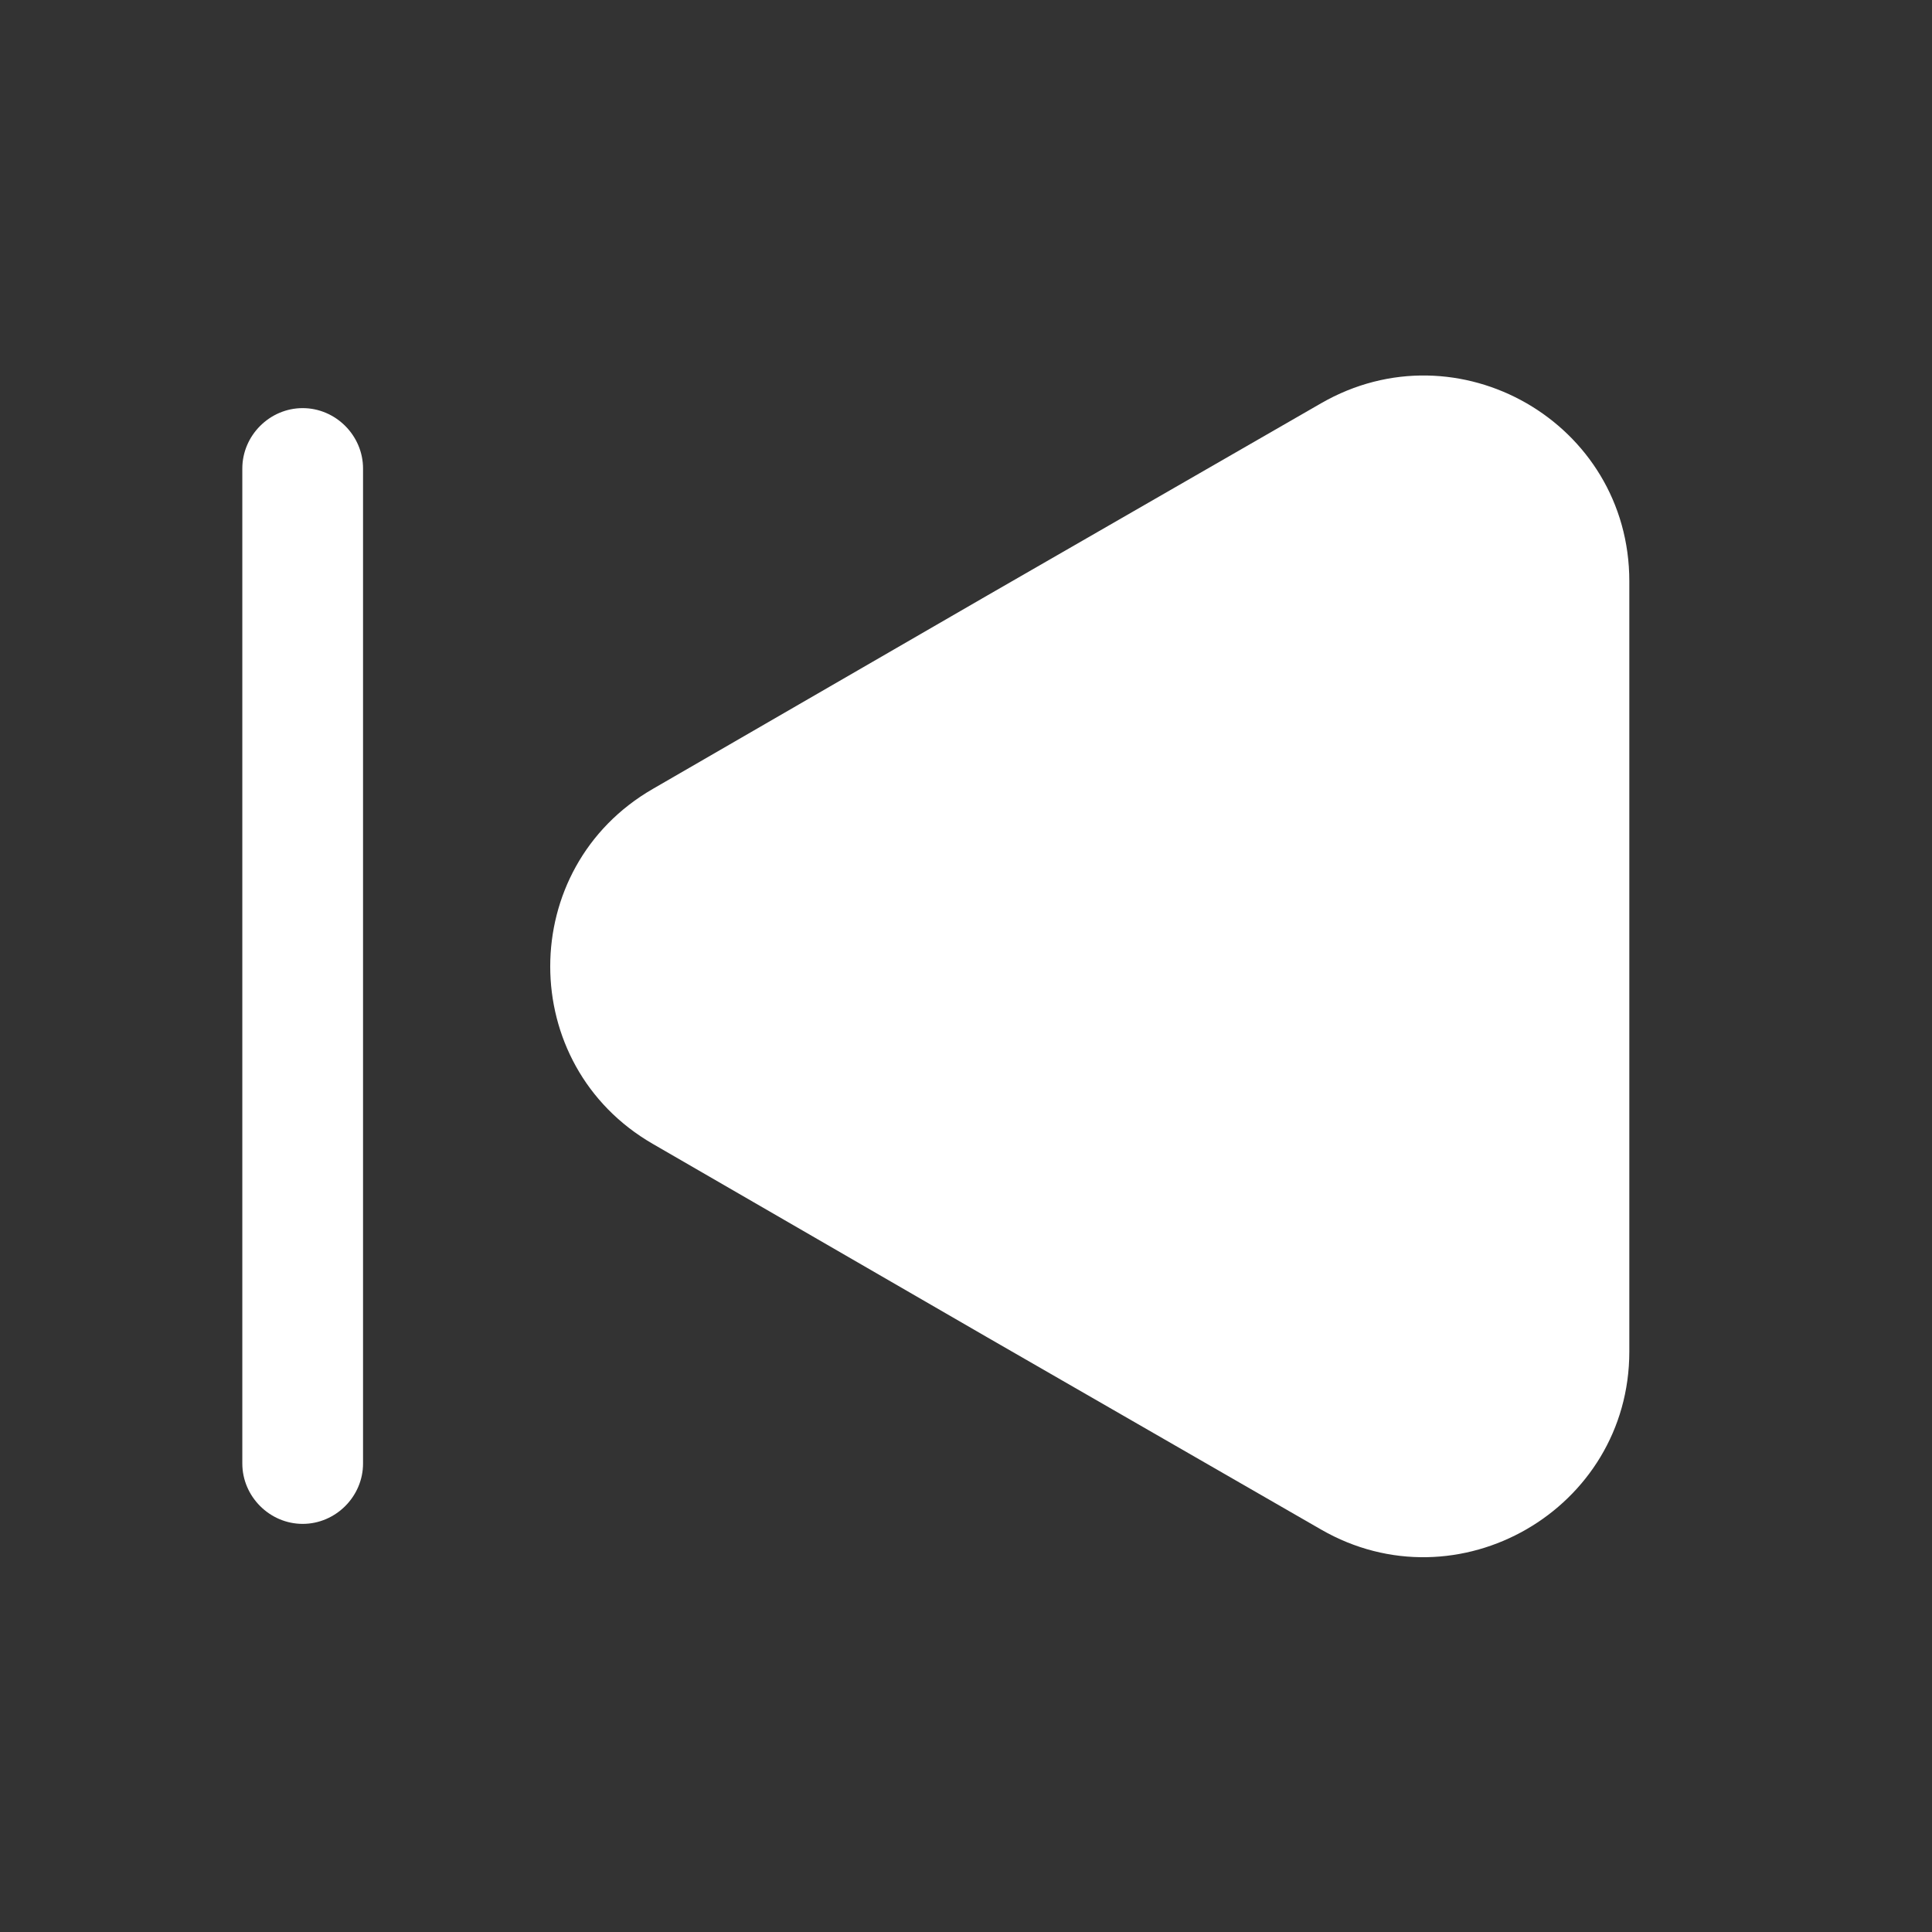 <svg width="45" height="45" viewBox="0 0 45 45" fill="none" xmlns="http://www.w3.org/2000/svg">
<rect x="0" y="0" width="45" height="45" fill="#333333" stroke="none"/>
<path d="M37.95 13.538V31.481C37.95 35.156 33.956 37.463 30.769 35.625L22.987 31.144L15.206 26.644C12.019 24.806 12.019 20.213 15.206 18.375L22.987 13.875L30.769 9.394C33.956 7.556 37.95 9.844 37.95 13.538Z" fill="white"/>
<path d="M7.05 35.494C6.281 35.494 5.644 34.856 5.644 34.088V10.913C5.644 10.144 6.281 9.506 7.05 9.506C7.819 9.506 8.456 10.144 8.456 10.913V34.088C8.456 34.856 7.819 35.494 7.05 35.494Z" fill="white"/>
</svg>
